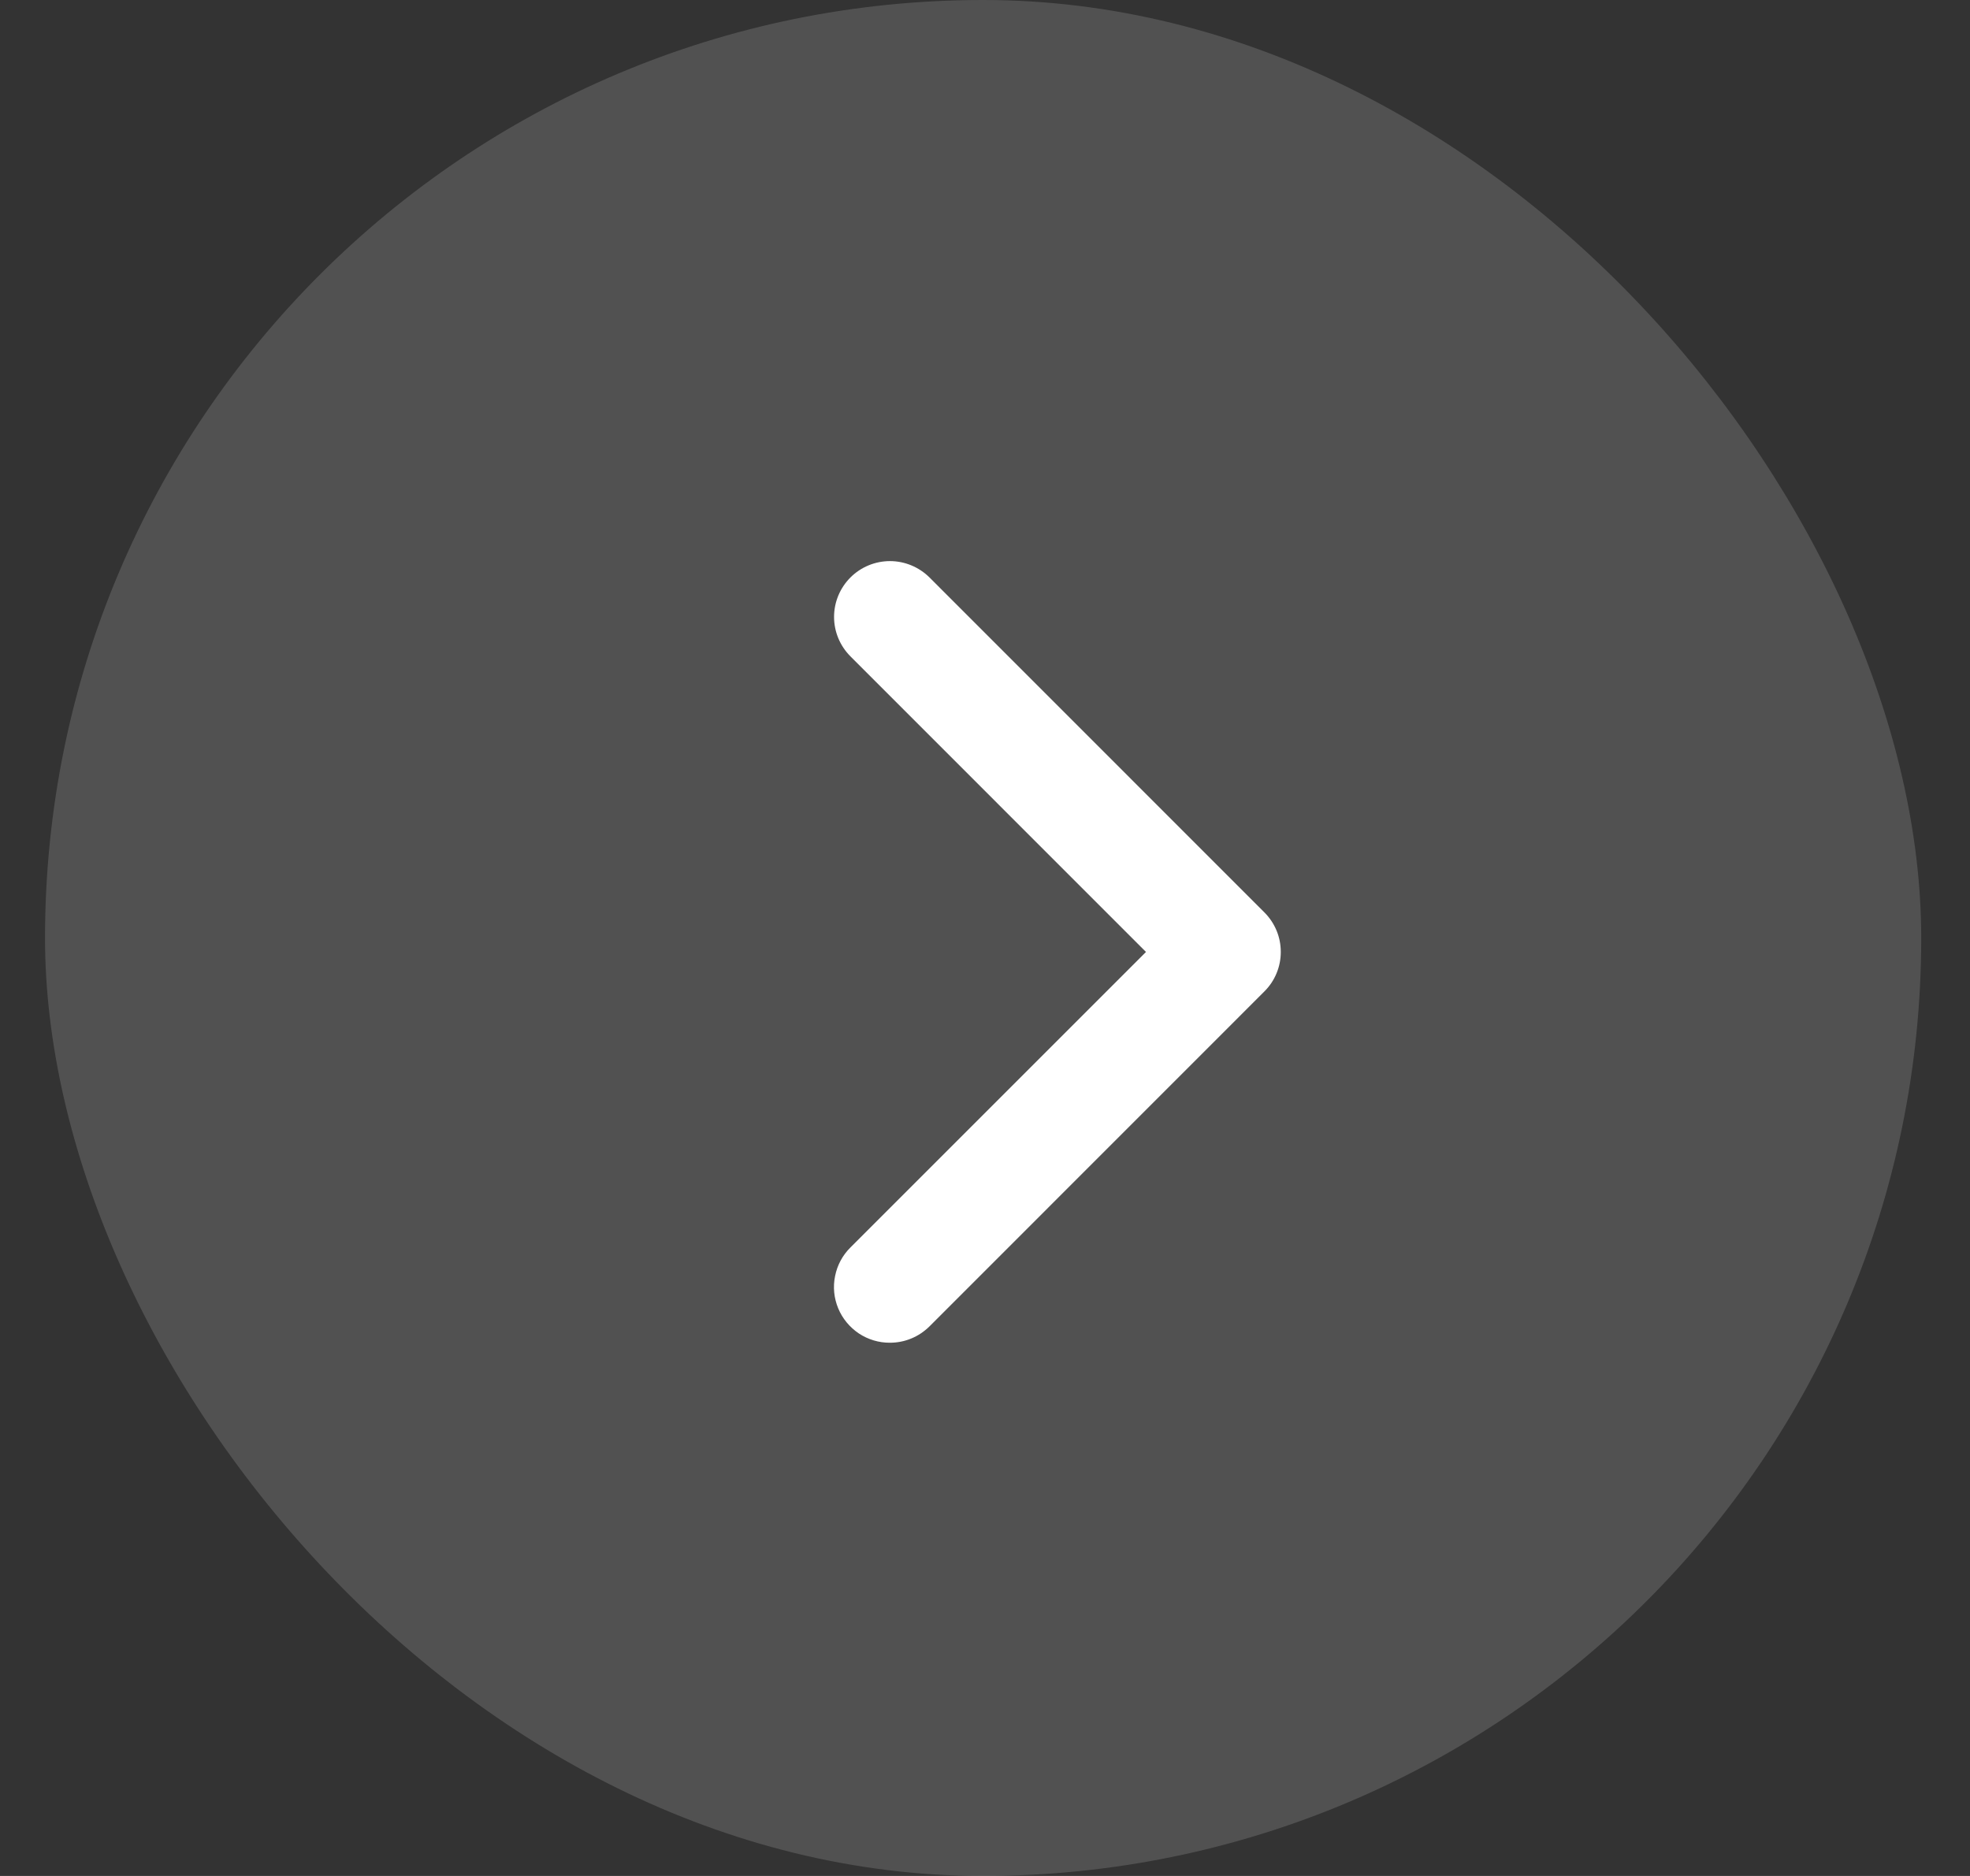 <svg width="21" height="20" viewBox="0 0 21 20" fill="none" xmlns="http://www.w3.org/2000/svg">
<rect x="0" y="0" width="21" height="20" fill="#333333" stroke="none"/>
<g clip-path="url(#clip0_1_74)">
<rect x="0.48" width="20" height="20" rx="10" fill="white" fill-opacity="0.15"/>
<path d="M9.487 14.315C9.369 14.316 9.253 14.281 9.155 14.216C9.057 14.15 8.98 14.057 8.935 13.948C8.89 13.839 8.878 13.72 8.902 13.604C8.925 13.488 8.982 13.382 9.066 13.299L12.216 10.149L9.066 6.998C8.954 6.886 8.891 6.735 8.891 6.577C8.891 6.419 8.954 6.268 9.066 6.156C9.177 6.045 9.329 5.982 9.487 5.982C9.644 5.982 9.796 6.045 9.908 6.156L13.479 9.728C13.534 9.783 13.578 9.849 13.608 9.921C13.638 9.993 13.653 10.07 13.653 10.149C13.653 10.227 13.638 10.304 13.608 10.376C13.578 10.449 13.534 10.514 13.479 10.569L9.908 14.141C9.852 14.196 9.787 14.24 9.714 14.27C9.642 14.3 9.565 14.315 9.487 14.315Z" fill="white"/>
</g>
<defs>
<clipPath id="clip0_1_74">
<rect x="0.48" width="20" height="20" rx="10" fill="white"/>
</clipPath>
</defs>
</svg>
